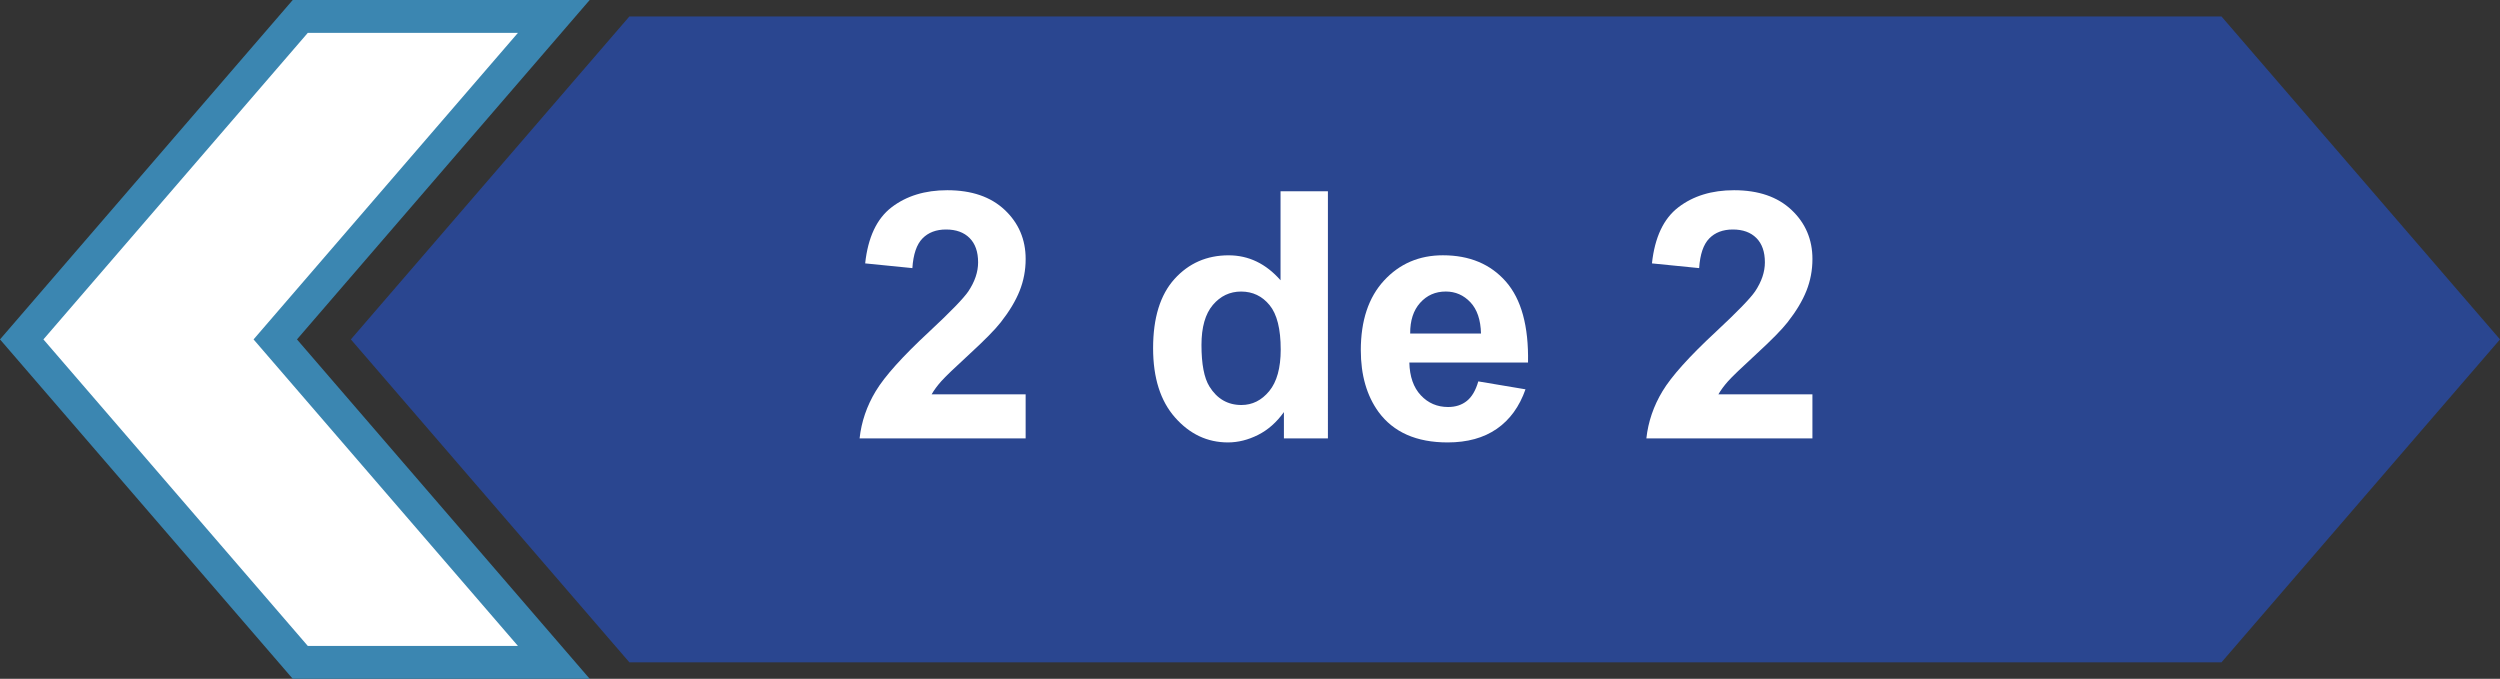 <?xml version="1.0" encoding="utf-8"?>
<!-- Generator: Adobe Illustrator 21.0.2, SVG Export Plug-In . SVG Version: 6.00 Build 0)  -->
<svg version="1.1" id="Capa_1" xmlns="http://www.w3.org/2000/svg" xmlns:xlink="http://www.w3.org/1999/xlink" x="0px" y="0px"
	 viewBox="0 0 130.338 35.389" style="enable-background:new 0 0 130.338 35.389;" xml:space="preserve">
<rect x="0" y="0" width="130.338" height="35.389" fill="#333333" stroke="none"/>
<g>
	<g id="XMLID_5181_">
		<polygon id="XMLID_5184_" style="fill:#FFFFFF;stroke:#3B86B1;stroke-width:1.714;stroke-miterlimit:10;" points="
			15.654,34.532 1.132,17.695 15.654,0.857 28.873,0.857 14.351,17.695 28.873,34.532 15.654,34.532 		"/>
	</g>
	<polygon id="XMLID_5179_" style="fill:#2A4690;" points="115.816,34.532 32.814,34.532 18.292,17.695 32.814,0.857 
		115.816,0.857 130.338,17.695 	"/>
	<g>
		<g>
			<path style="fill:#FFFFFF;" d="M53.472,20.561v2.294h-8.657c0.094-0.867,0.375-1.688,0.844-2.465
				s1.395-1.807,2.777-3.09c1.113-1.037,1.796-1.74,2.048-2.109c0.34-0.51,0.51-1.014,0.51-1.512
				c0-0.551-0.148-0.974-0.444-1.27s-0.705-0.444-1.226-0.444c-0.516,0-0.926,0.155-1.23,0.466
				s-0.48,0.826-0.527,1.547l-2.461-0.246c0.146-1.359,0.606-2.335,1.38-2.927s1.74-0.888,2.9-0.888
				c1.272,0,2.271,0.343,2.997,1.028s1.09,1.538,1.09,2.558c0,0.58-0.104,1.133-0.312,1.656
				c-0.208,0.525-0.538,1.074-0.989,1.648c-0.299,0.381-0.838,0.929-1.617,1.644s-1.273,1.19-1.481,1.424
				s-0.377,0.463-0.505,0.685H53.472z"/>
			<path style="fill:#FFFFFF;" d="M69.231,22.855h-2.294V21.484c-0.381,0.533-0.831,0.931-1.349,1.191
				c-0.519,0.26-1.042,0.391-1.569,0.391c-1.072,0-1.991-0.432-2.755-1.297c-0.765-0.863-1.147-2.069-1.147-3.616
				c0-1.582,0.372-2.784,1.116-3.608c0.744-0.822,1.685-1.234,2.821-1.234c1.043,0,1.945,0.434,2.707,1.301V9.97
				h2.47V22.855z M62.639,17.986c0,0.996,0.138,1.717,0.413,2.162c0.398,0.644,0.955,0.967,1.67,0.967
				c0.568,0,1.052-0.242,1.45-0.725c0.398-0.484,0.598-1.206,0.598-2.167c0-1.072-0.193-1.844-0.58-2.315
				c-0.387-0.472-0.882-0.708-1.485-0.708c-0.586,0-1.077,0.233-1.472,0.698
				C62.837,16.365,62.639,17.06,62.639,17.986z"/>
			<path style="fill:#FFFFFF;" d="M77.071,19.884l2.461,0.413c-0.316,0.902-0.816,1.59-1.498,2.062
				s-1.537,0.707-2.562,0.707c-1.623,0-2.824-0.53-3.603-1.591c-0.615-0.85-0.923-1.922-0.923-3.217
				c0-1.547,0.404-2.758,1.213-3.634s1.831-1.315,3.067-1.315c1.389,0,2.484,0.459,3.287,1.375
				c0.803,0.918,1.187,2.322,1.151,4.215h-6.188c0.018,0.732,0.217,1.303,0.598,1.709
				c0.381,0.408,0.856,0.611,1.424,0.611c0.387,0,0.712-0.105,0.976-0.316S76.936,20.353,77.071,19.884z
				 M77.212,17.388c-0.018-0.715-0.202-1.258-0.554-1.631c-0.352-0.371-0.779-0.558-1.283-0.558
				c-0.539,0-0.984,0.196-1.336,0.589c-0.352,0.393-0.524,0.926-0.519,1.6H77.212z"/>
			<path style="fill:#FFFFFF;" d="M94.491,20.561v2.294h-8.657c0.094-0.867,0.375-1.688,0.844-2.465
				s1.395-1.807,2.777-3.09c1.113-1.037,1.796-1.74,2.048-2.109c0.34-0.51,0.51-1.014,0.51-1.512
				c0-0.551-0.148-0.974-0.444-1.27s-0.705-0.444-1.226-0.444c-0.516,0-0.926,0.155-1.23,0.466
				s-0.48,0.826-0.527,1.547l-2.461-0.246c0.146-1.359,0.606-2.335,1.38-2.927s1.74-0.888,2.9-0.888
				c1.272,0,2.271,0.343,2.997,1.028s1.09,1.538,1.09,2.558c0,0.58-0.104,1.133-0.312,1.656
				c-0.208,0.525-0.538,1.074-0.989,1.648c-0.299,0.381-0.838,0.929-1.617,1.644s-1.273,1.19-1.481,1.424
				s-0.377,0.463-0.505,0.685H94.491z"/>
		</g>
	</g>
</g>
</svg>
